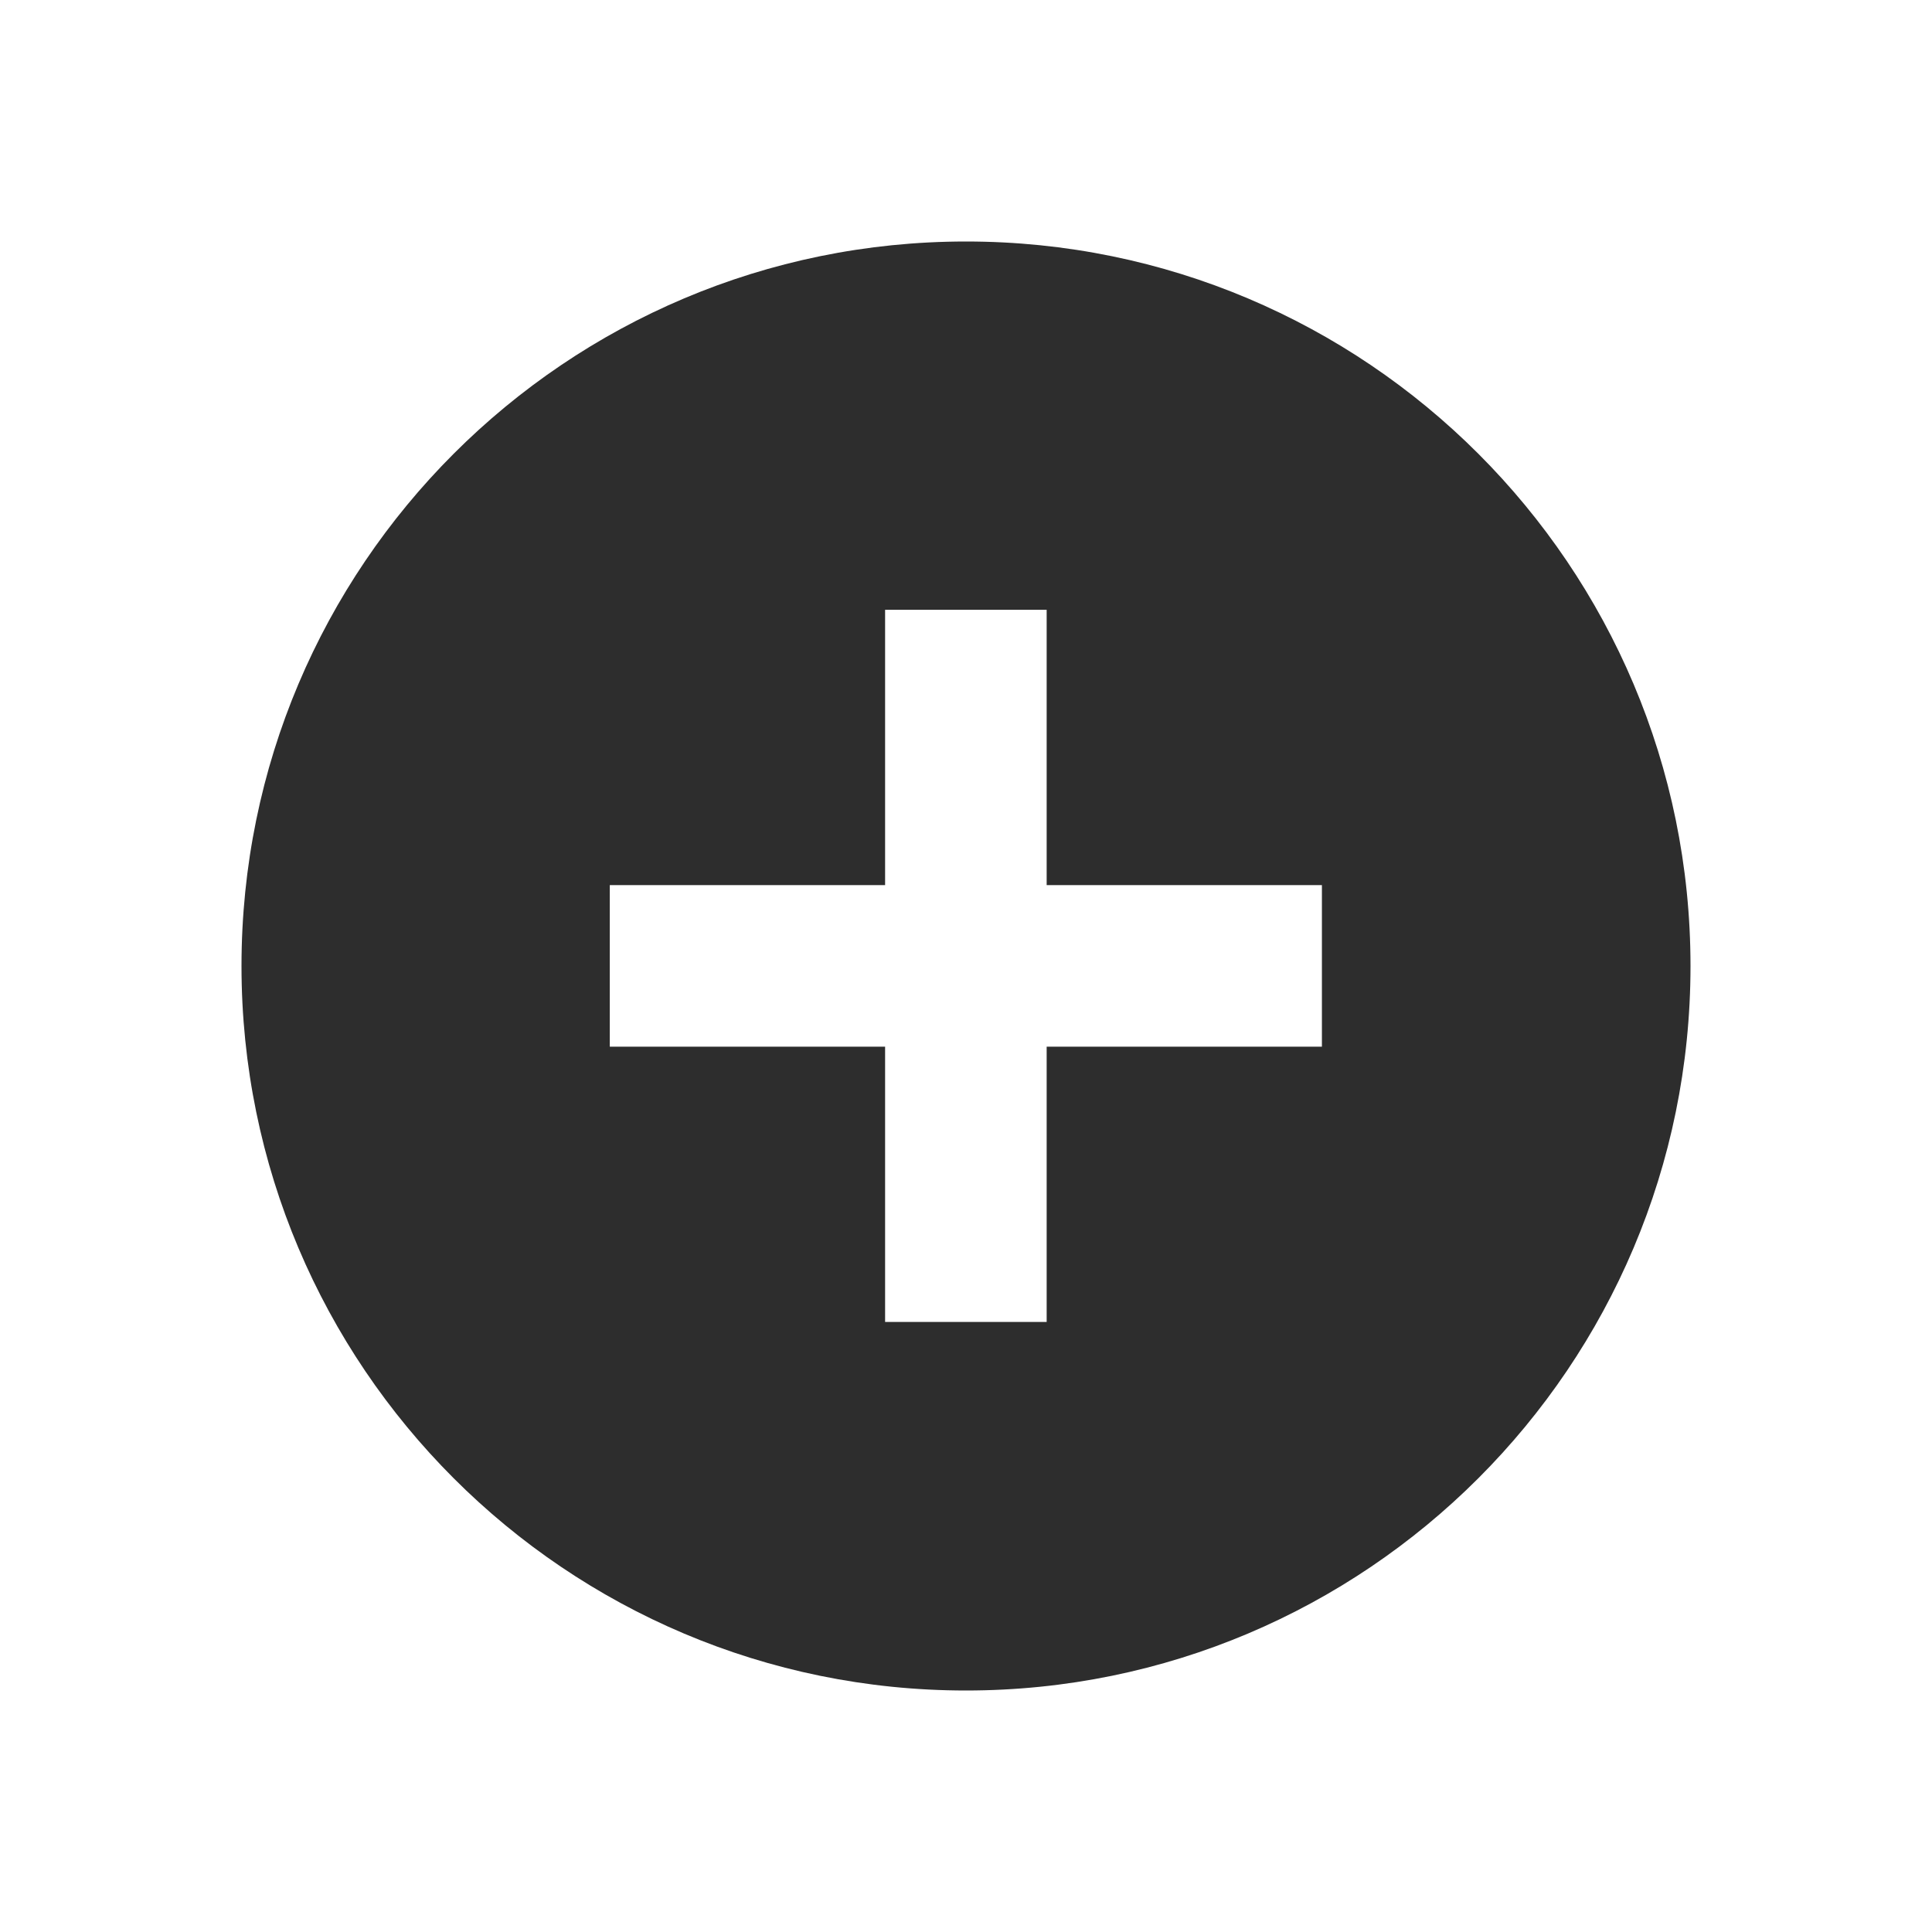 <svg width="32" height="32" viewBox="0 0 32 32" fill="none" xmlns="http://www.w3.org/2000/svg">
<path fill-rule="evenodd" clip-rule="evenodd" d="M16 28C22.627 28 28 22.627 28 16C28 9.373 22.627 4 16 4C9.373 4 4 9.373 4 16C4 22.627 9.373 28 16 28ZM14.66 17.336V21.896H17.336V17.336H21.895V14.66H17.336V10.1H14.66V14.66H10.1V17.336H14.66Z" fill="#2D2D2D"/>
</svg>
